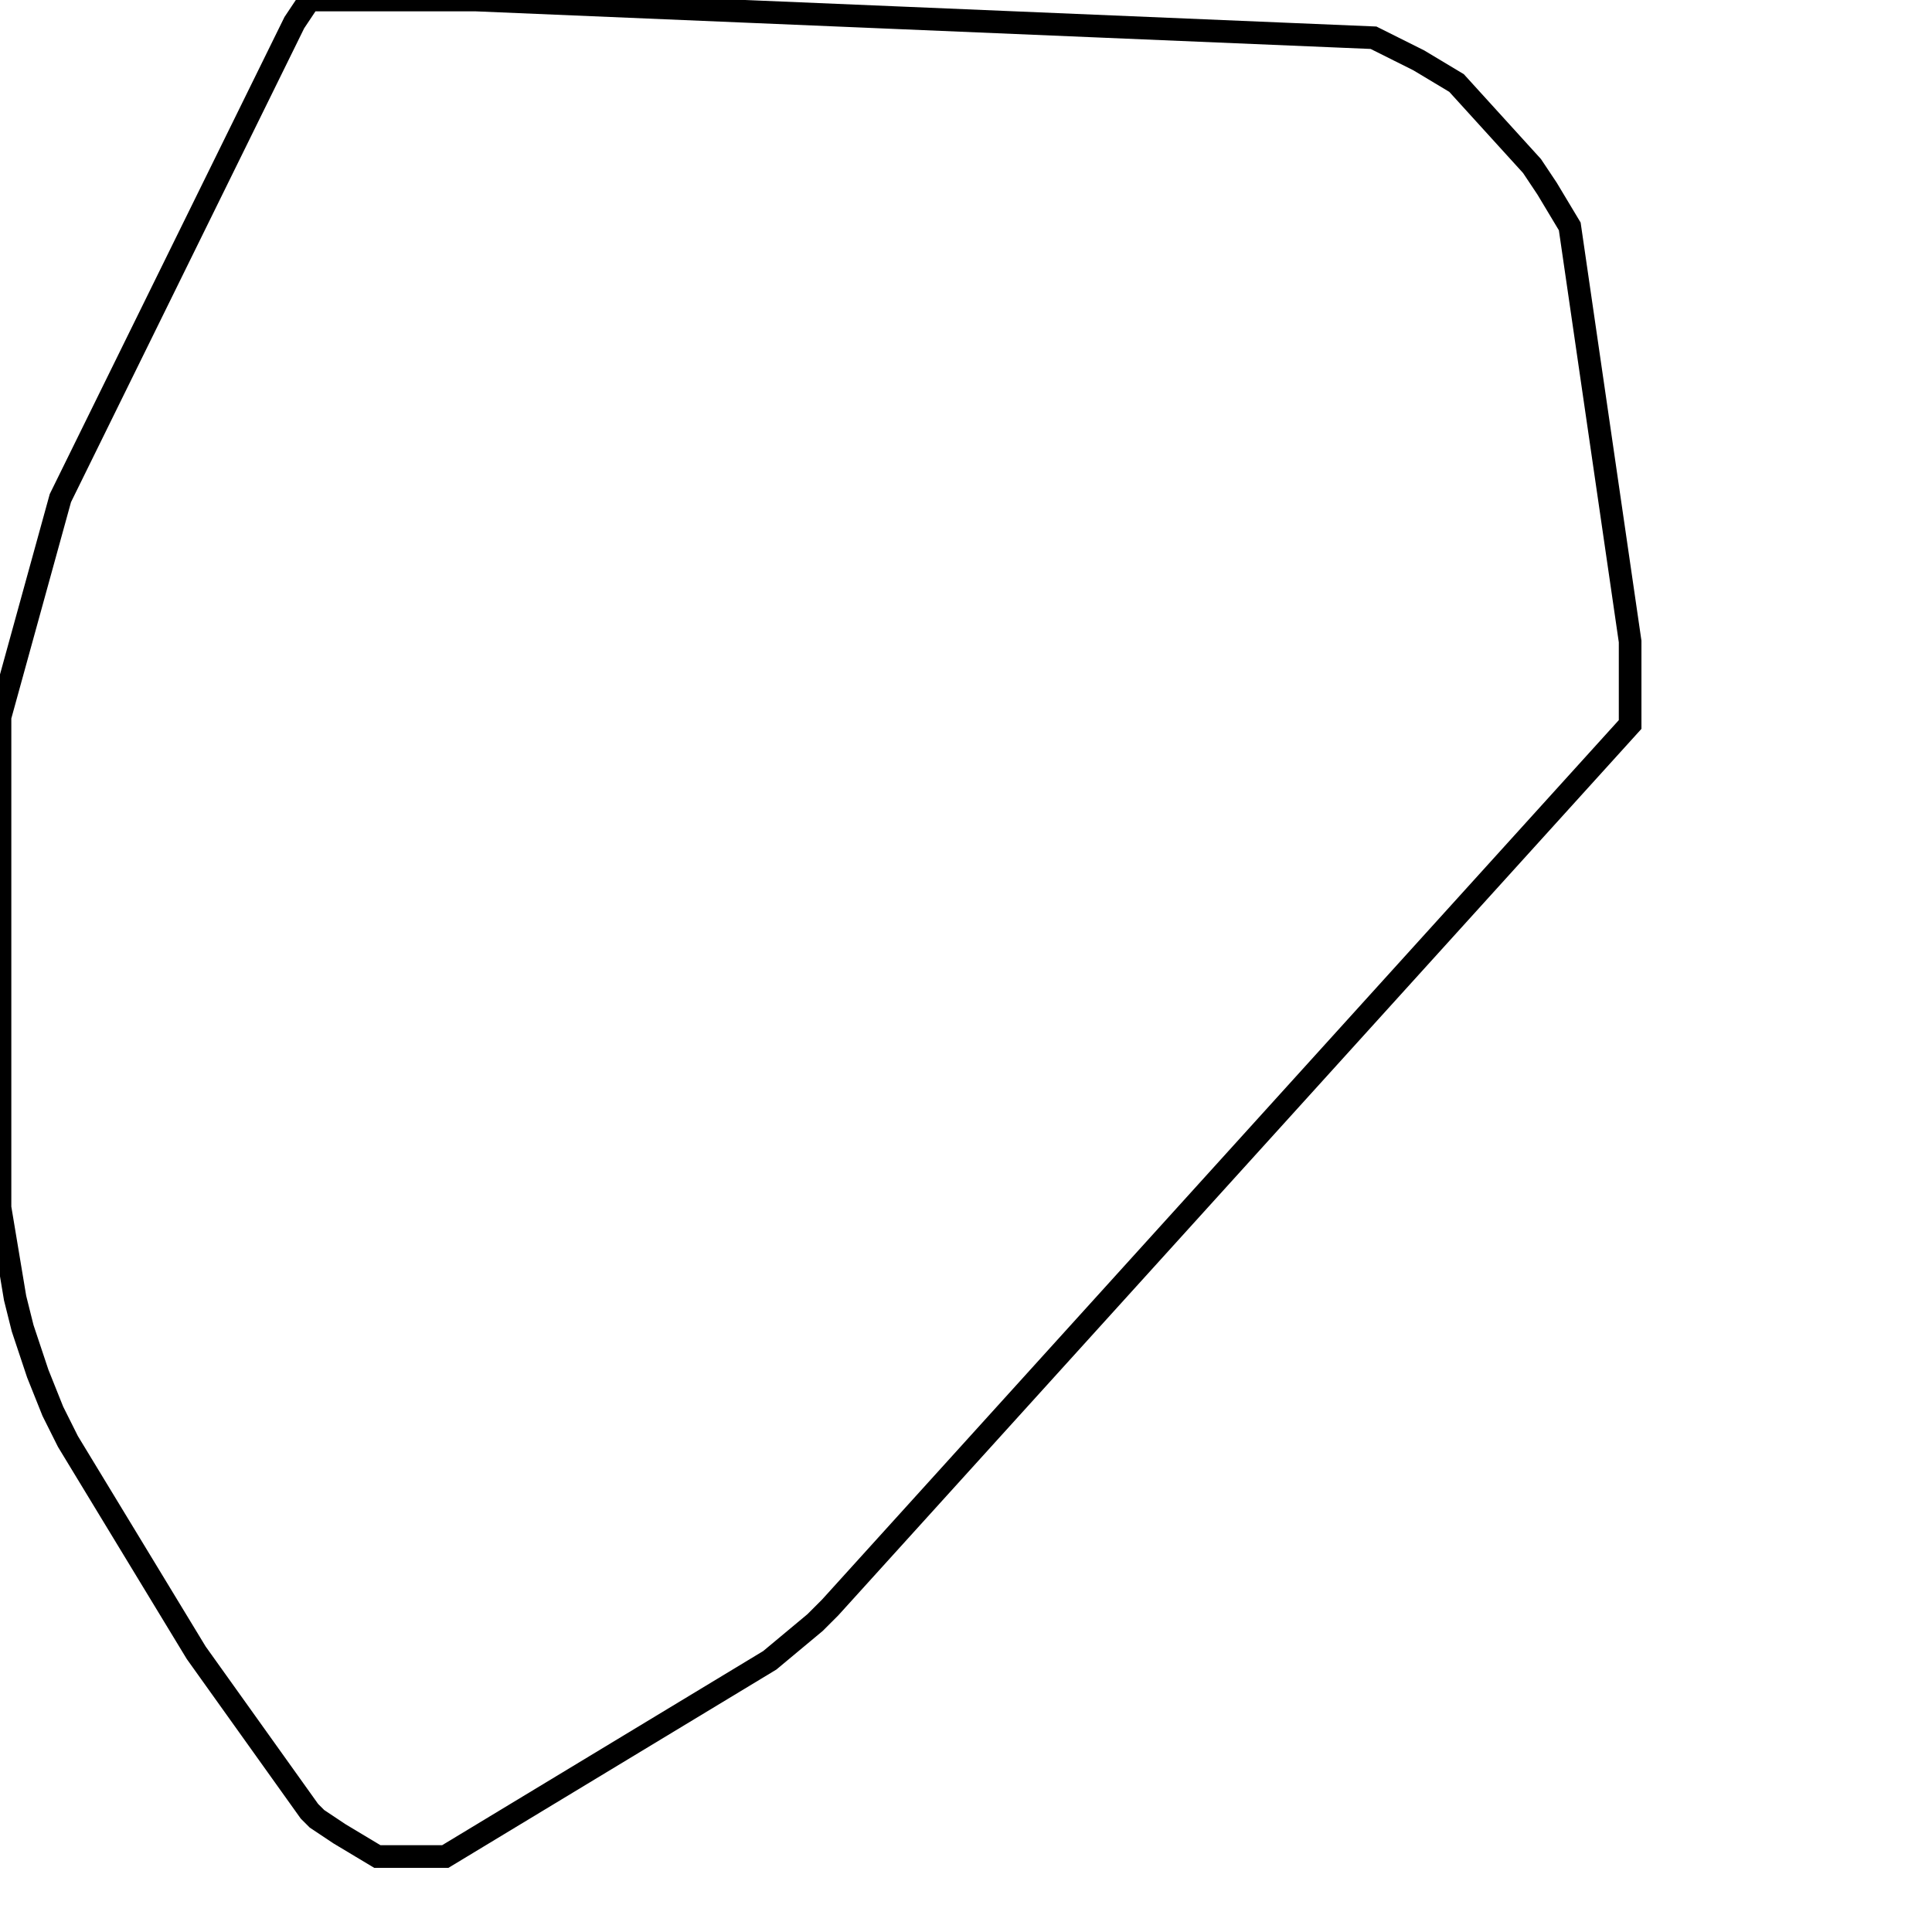 <svg width="256" height="256" xmlns="http://www.w3.org/2000/svg" fill-opacity="0" stroke="black" stroke-width="3" ><path d="M63 0 182 5 188 8 193 11 203 22 205 25 208 30 216 85 216 96 110 213 108 215 102 220 59 246 50 246 45 243 42 241 41 240 26 219 9 191 7 187 5 182 3 176 2 172 0 160 0 95 8 66 39 3 41 0 63 0 "/></svg>